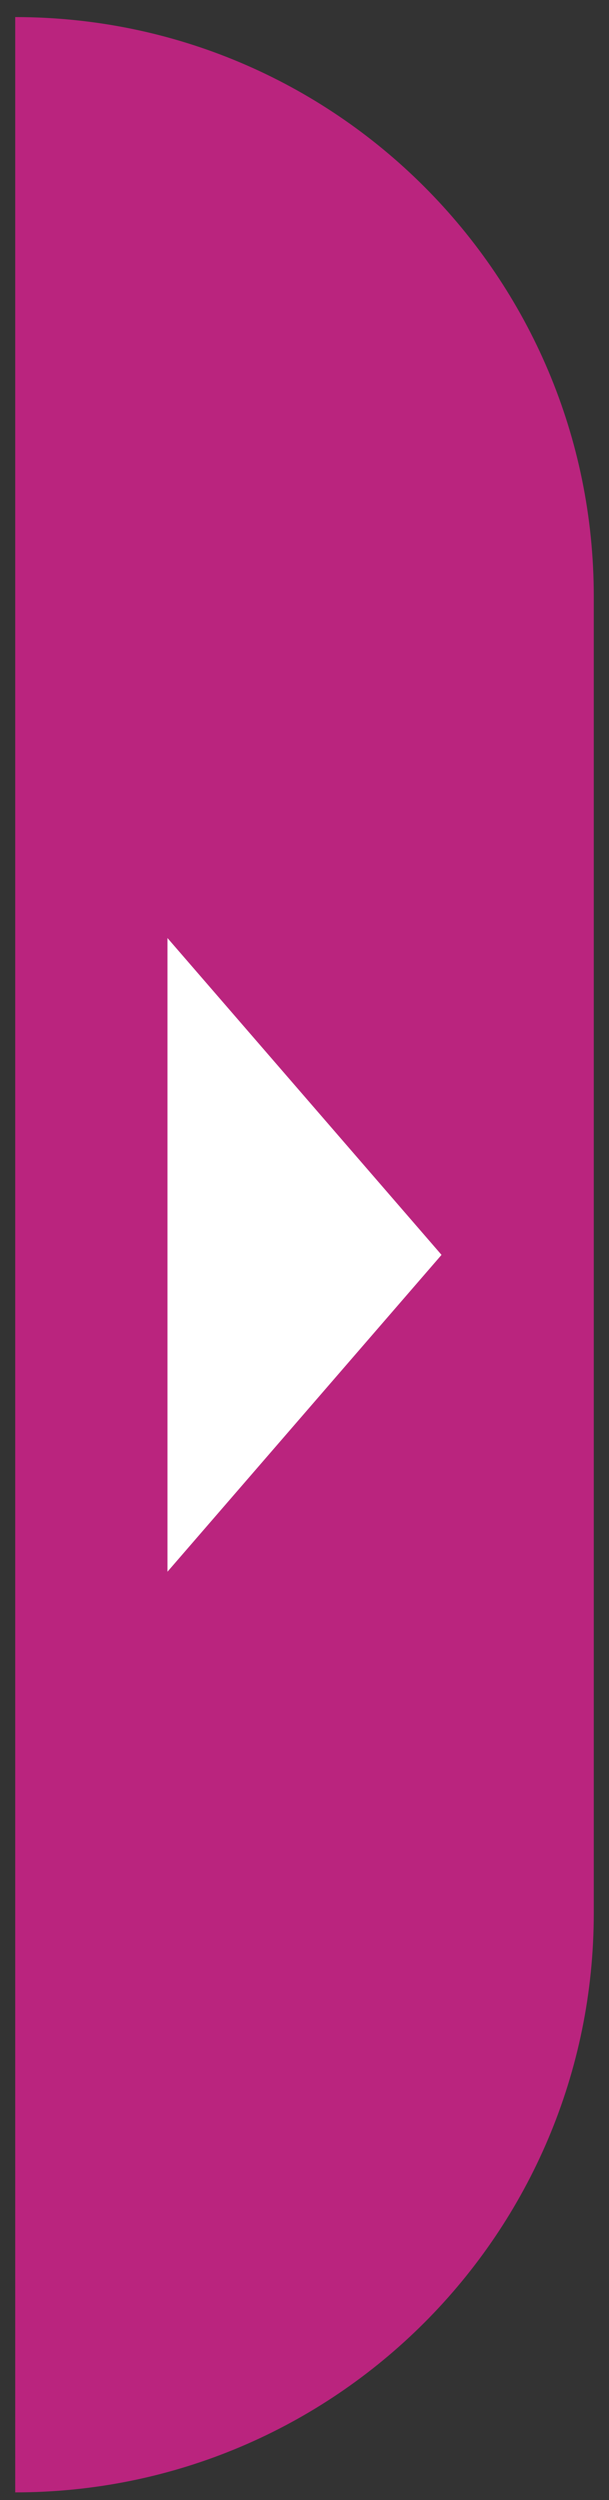 <svg width="20" height="82" viewBox="0 0 20 82" fill="none" xmlns="http://www.w3.org/2000/svg">
<rect x="0" y="0" width="20" height="82" fill="#333333" stroke="none"/>
<path d="M0.5 0.56C10.993 0.56 19.5 9.067 19.5 19.56V62.75C19.5 73.243 10.993 81.75 0.5 81.75V0.56Z" fill="#BA247E"/>
<path d="M14.5 41.16L5.5 51.552L5.5 30.768L14.5 41.16Z" fill="white"/>
</svg>
